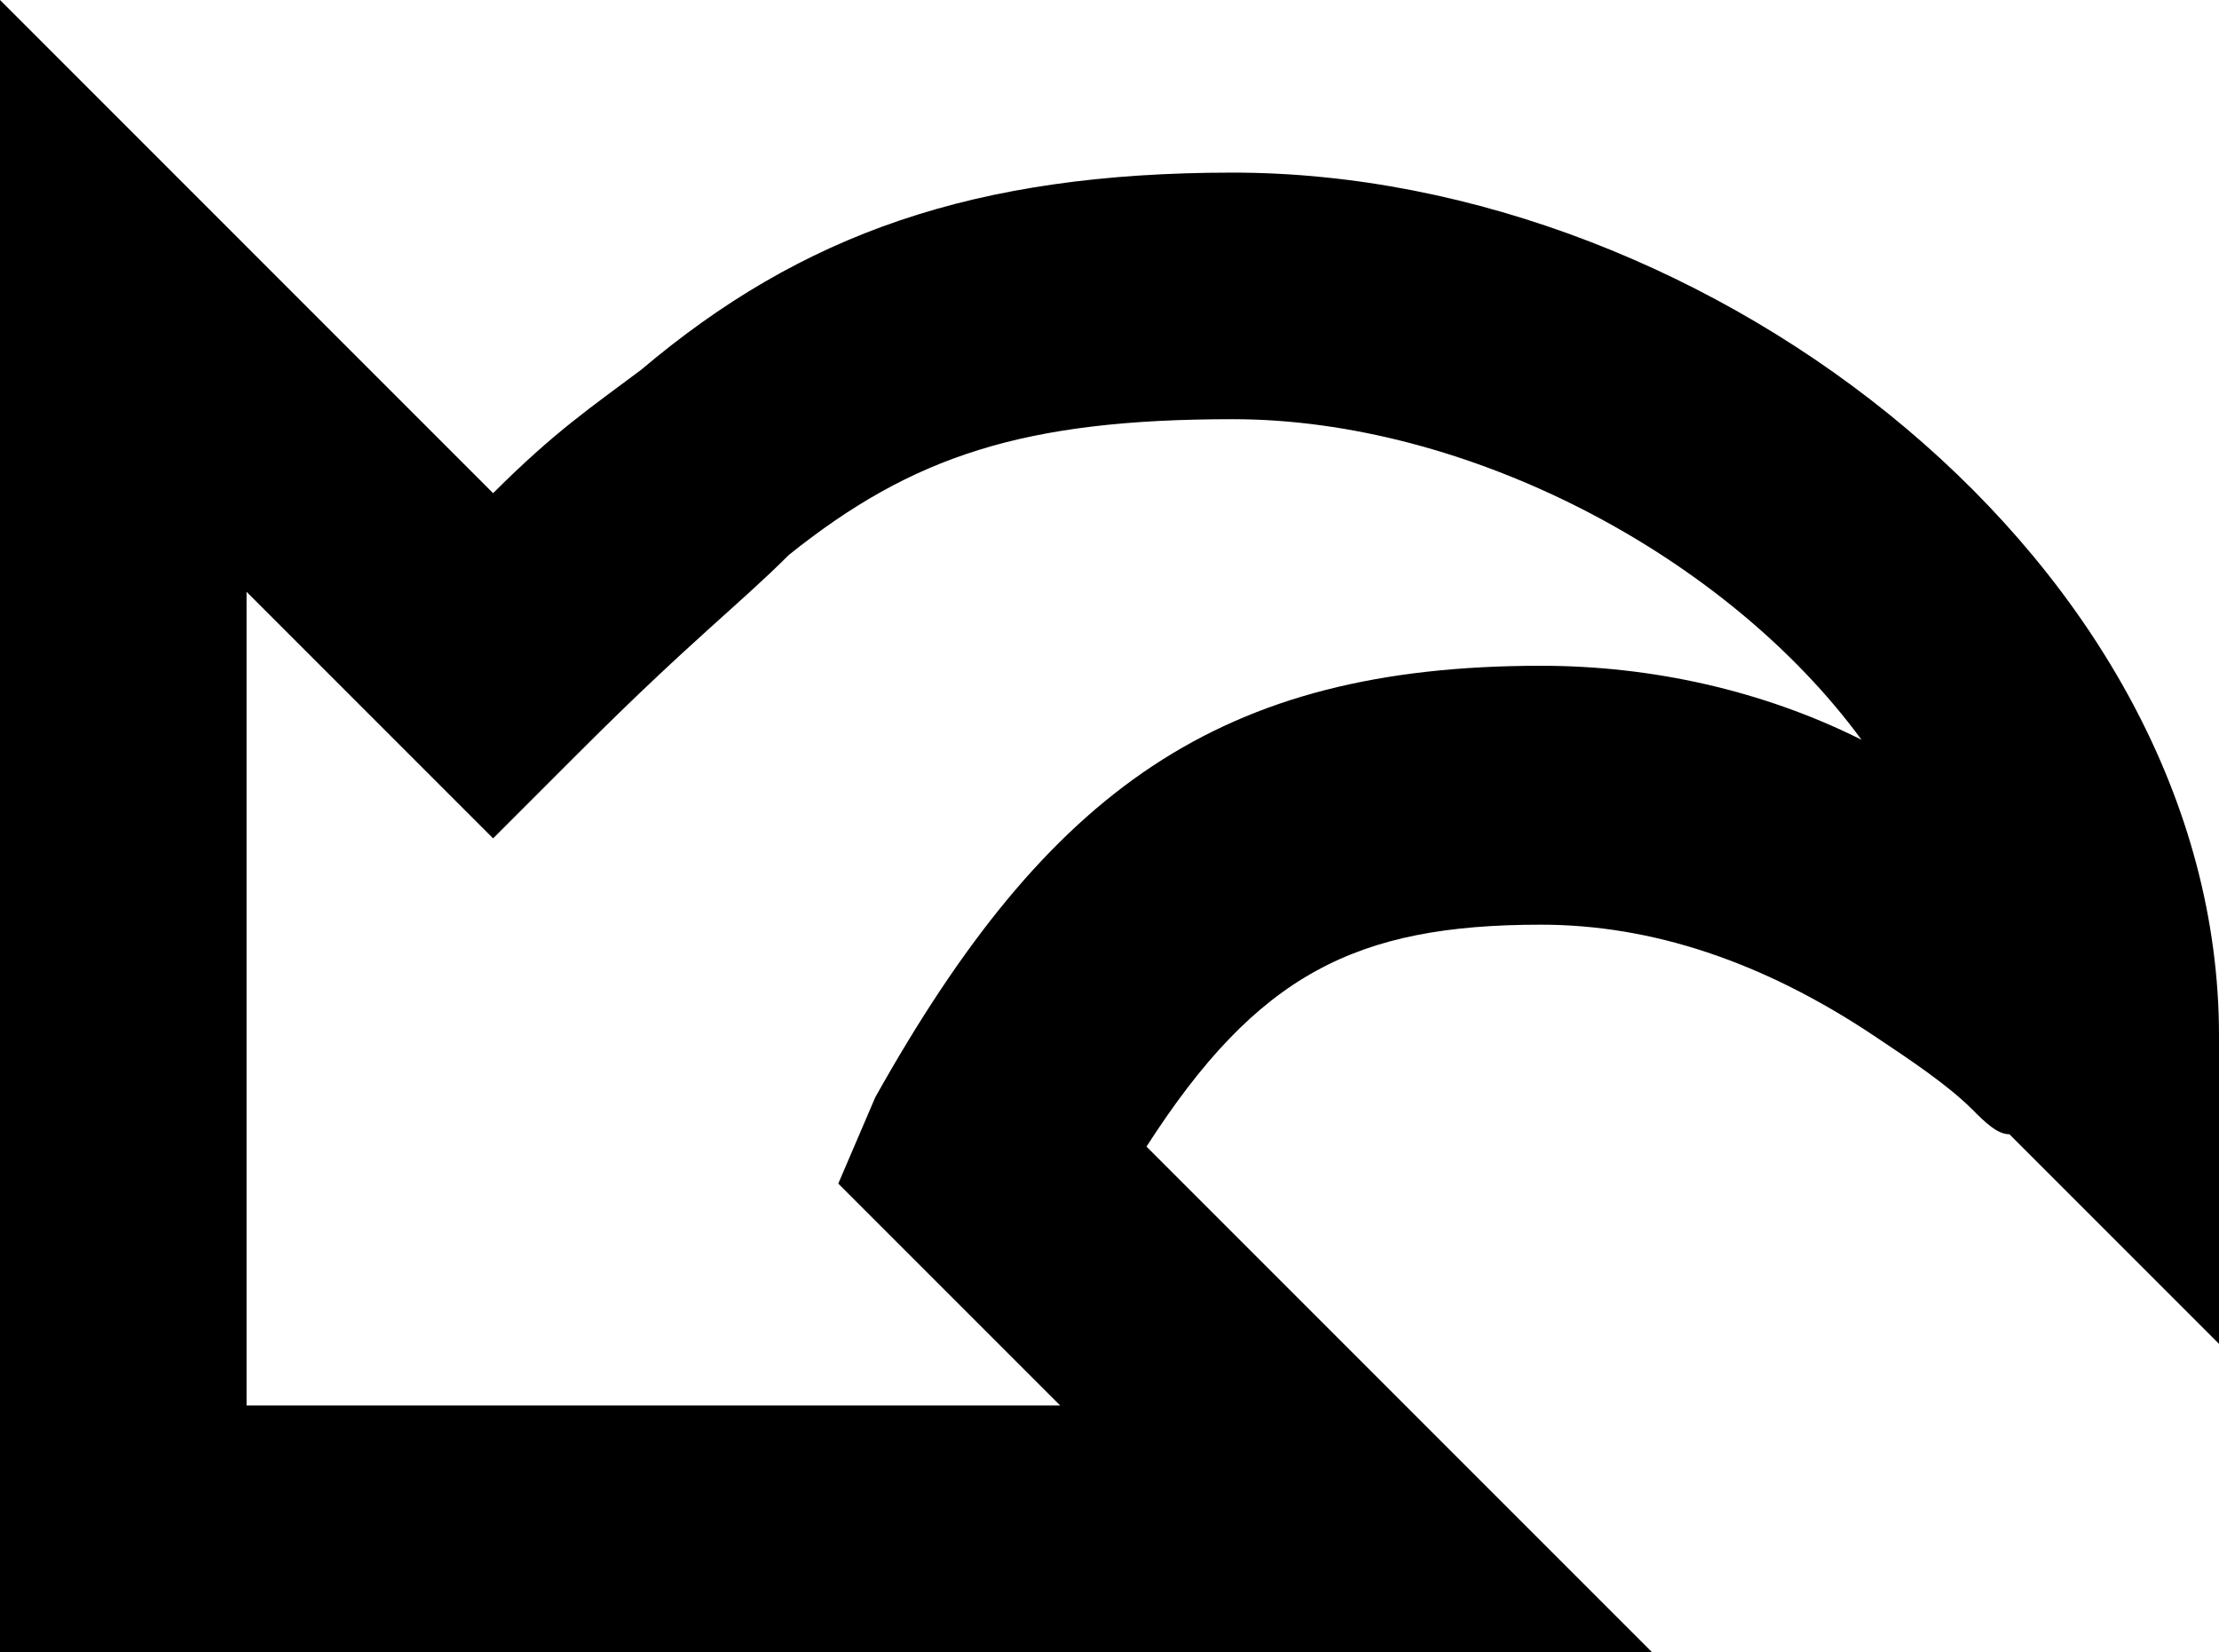<svg fill="none" viewBox="0 0 18 13.4">
	<path fill="currentColor" fill-rule="evenodd" d="M0 13.4h13.4L9.3 9.3c.9-1.4 1.7-1.8 3.2-1.8.9 0 1.8.3 2.7.9.3.2.6.4.8.6.1.1.2.2.3.2l1.7 1.7V8.4c0-3.8-4.1-7-8-7-2.1 0-3.5.5-4.8 1.6-.4.3-.7.5-1.2 1L0 0v13.4zm2-2V4.8l2 2 .7-.7c.9-.9 1.3-1.2 1.7-1.6 1-.8 1.9-1.1 3.6-1.1 1.9 0 4 1.1 5.1 2.6-.8-.4-1.7-.6-2.6-.6-2.6 0-4 1-5.4 3.5l-.3.7 1.8 1.8H2z" clip-rule="evenodd"/>
</svg>
